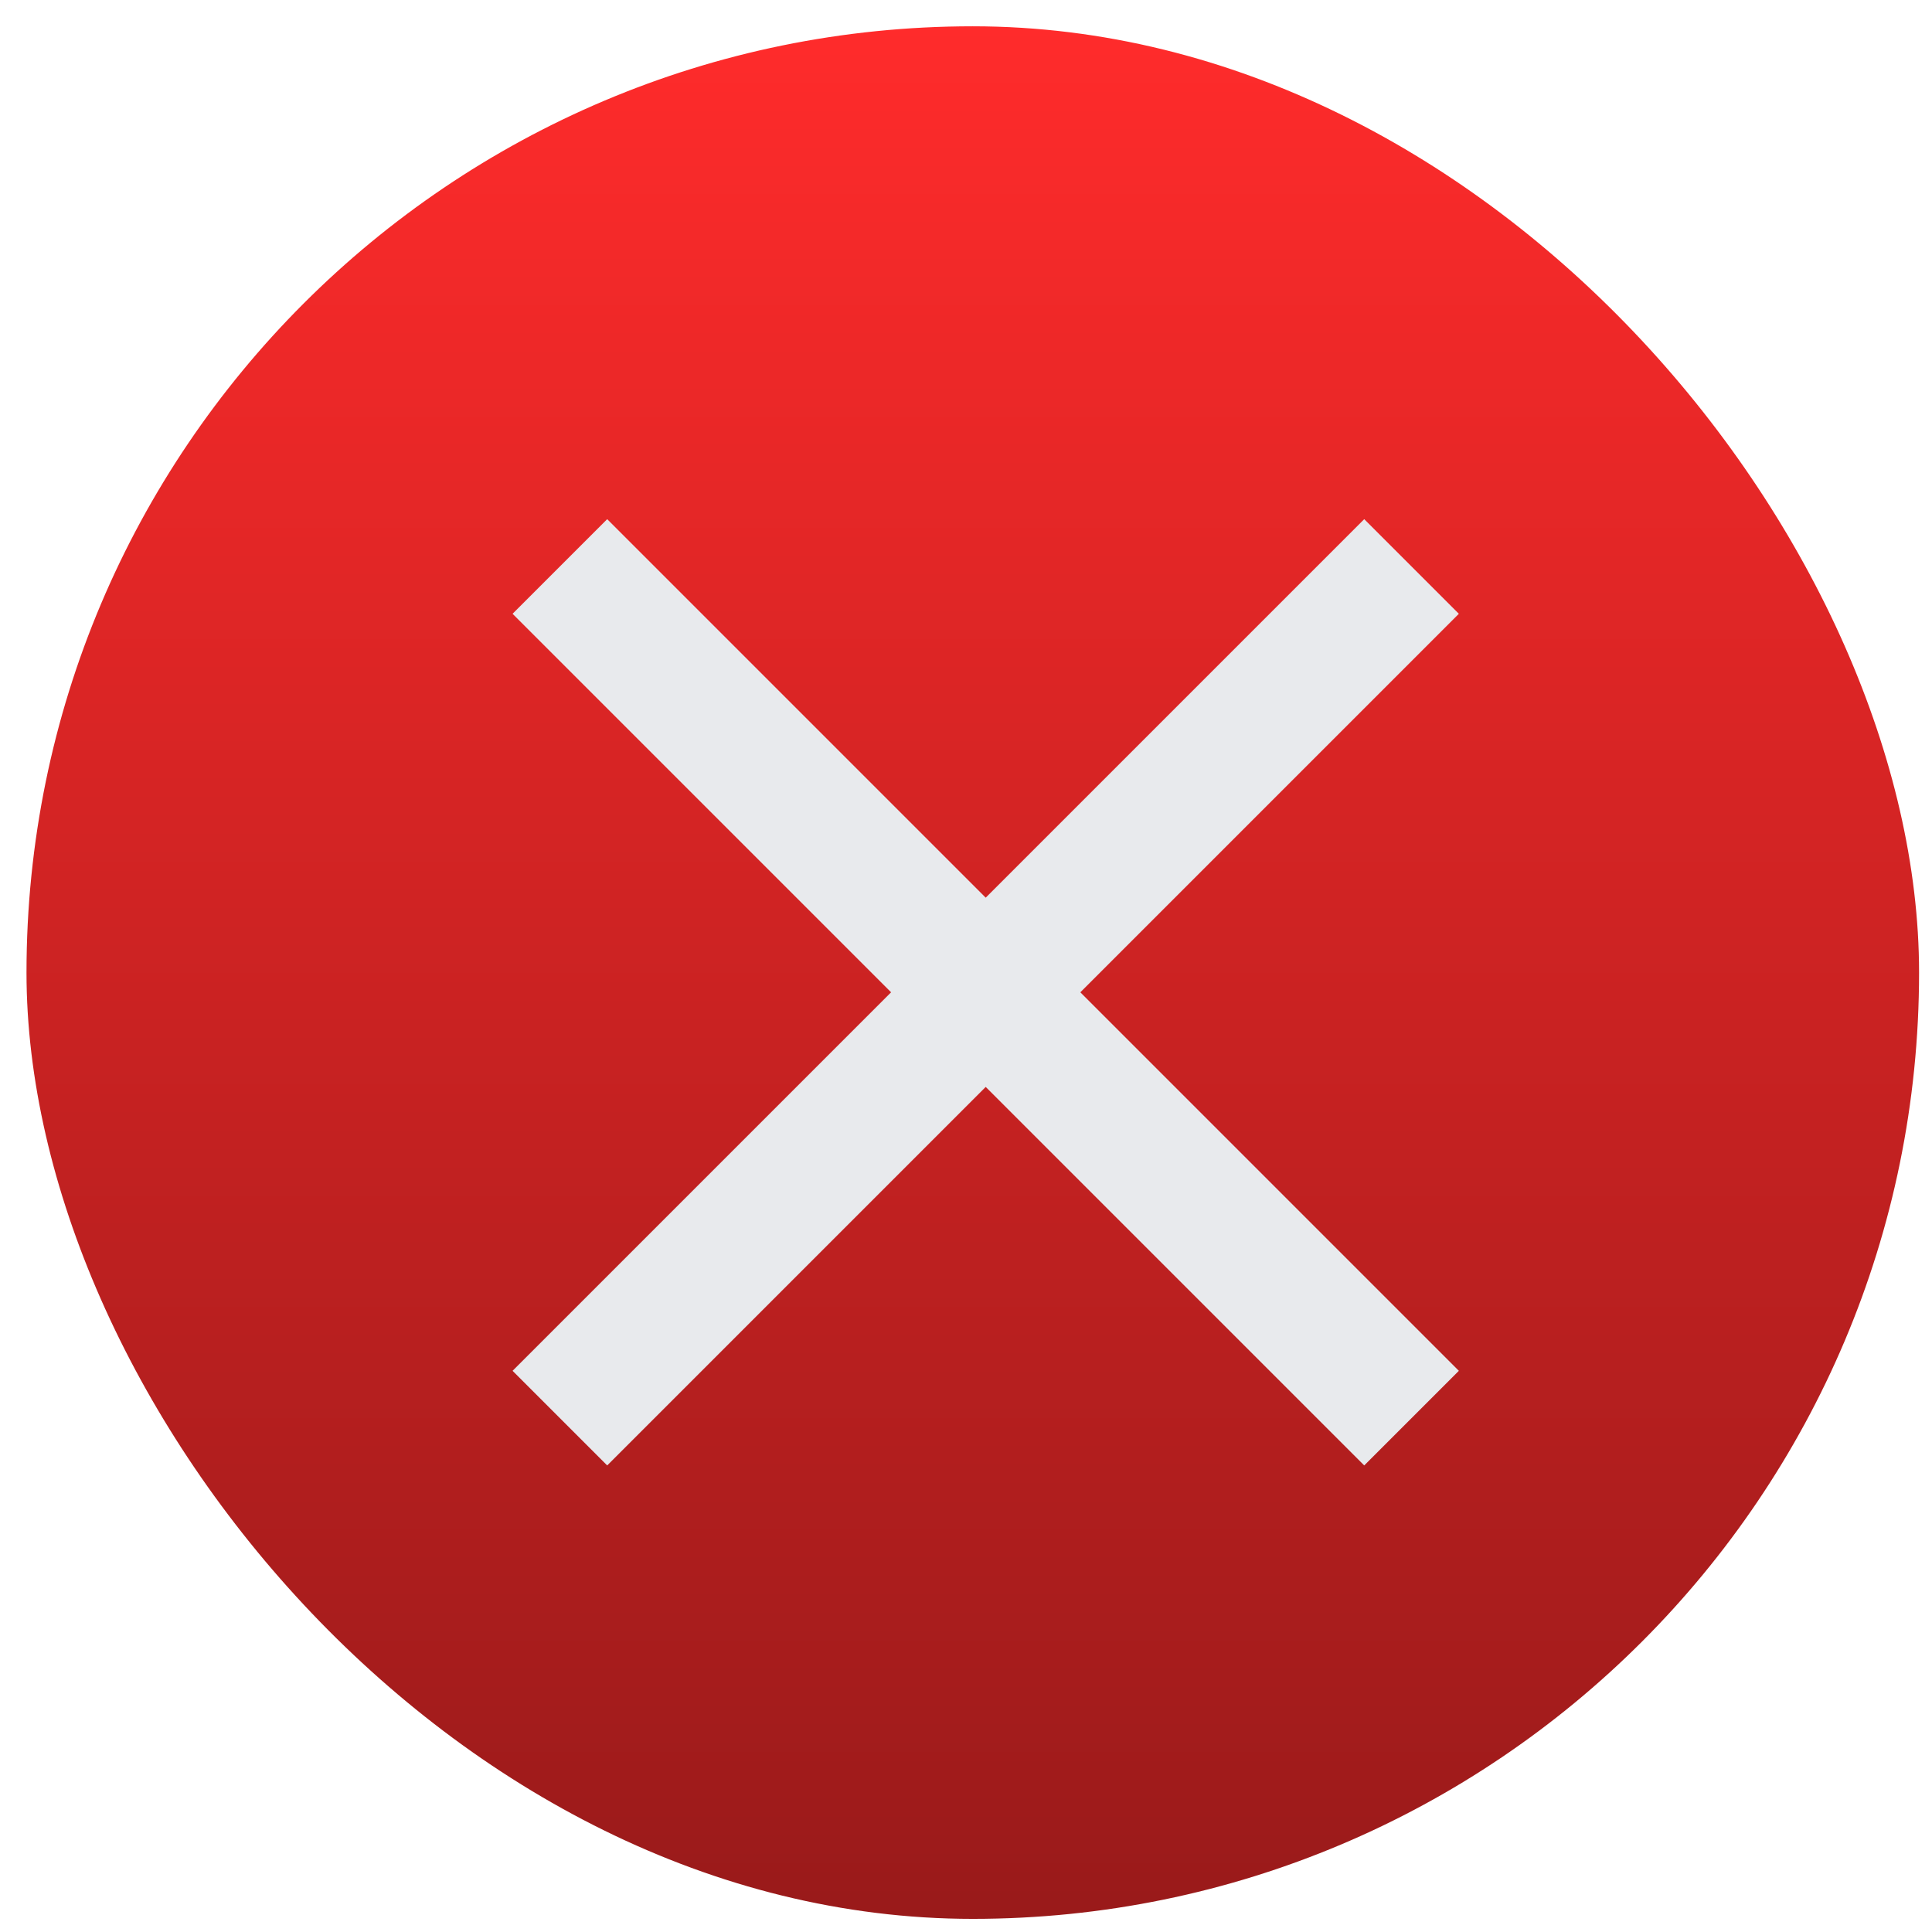 <svg width="49" height="49" viewBox="0 0 49 49" fill="none" xmlns="http://www.w3.org/2000/svg">
<rect x="0.672" y="0.667" width="48" height="48" rx="24" fill="url(#paint0_linear_616_3773)"/>
<path d="M15.4 37.167L13 34.767L22.6 25.167L13 15.567L15.4 13.167L25 22.767L34.6 13.167L37 15.567L27.4 25.167L37 34.767L34.6 37.167L25 27.567L15.4 37.167Z" fill="#E8EAED"/>
<defs>
<linearGradient id="paint0_linear_616_3773" x1="24.672" y1="0.667" x2="24.672" y2="48.667" gradientUnits="userSpaceOnUse">
<stop stop-color="#FF2B2B"/>
<stop offset="1" stop-color="#991A1A"/>
</linearGradient>
</defs>
</svg>
